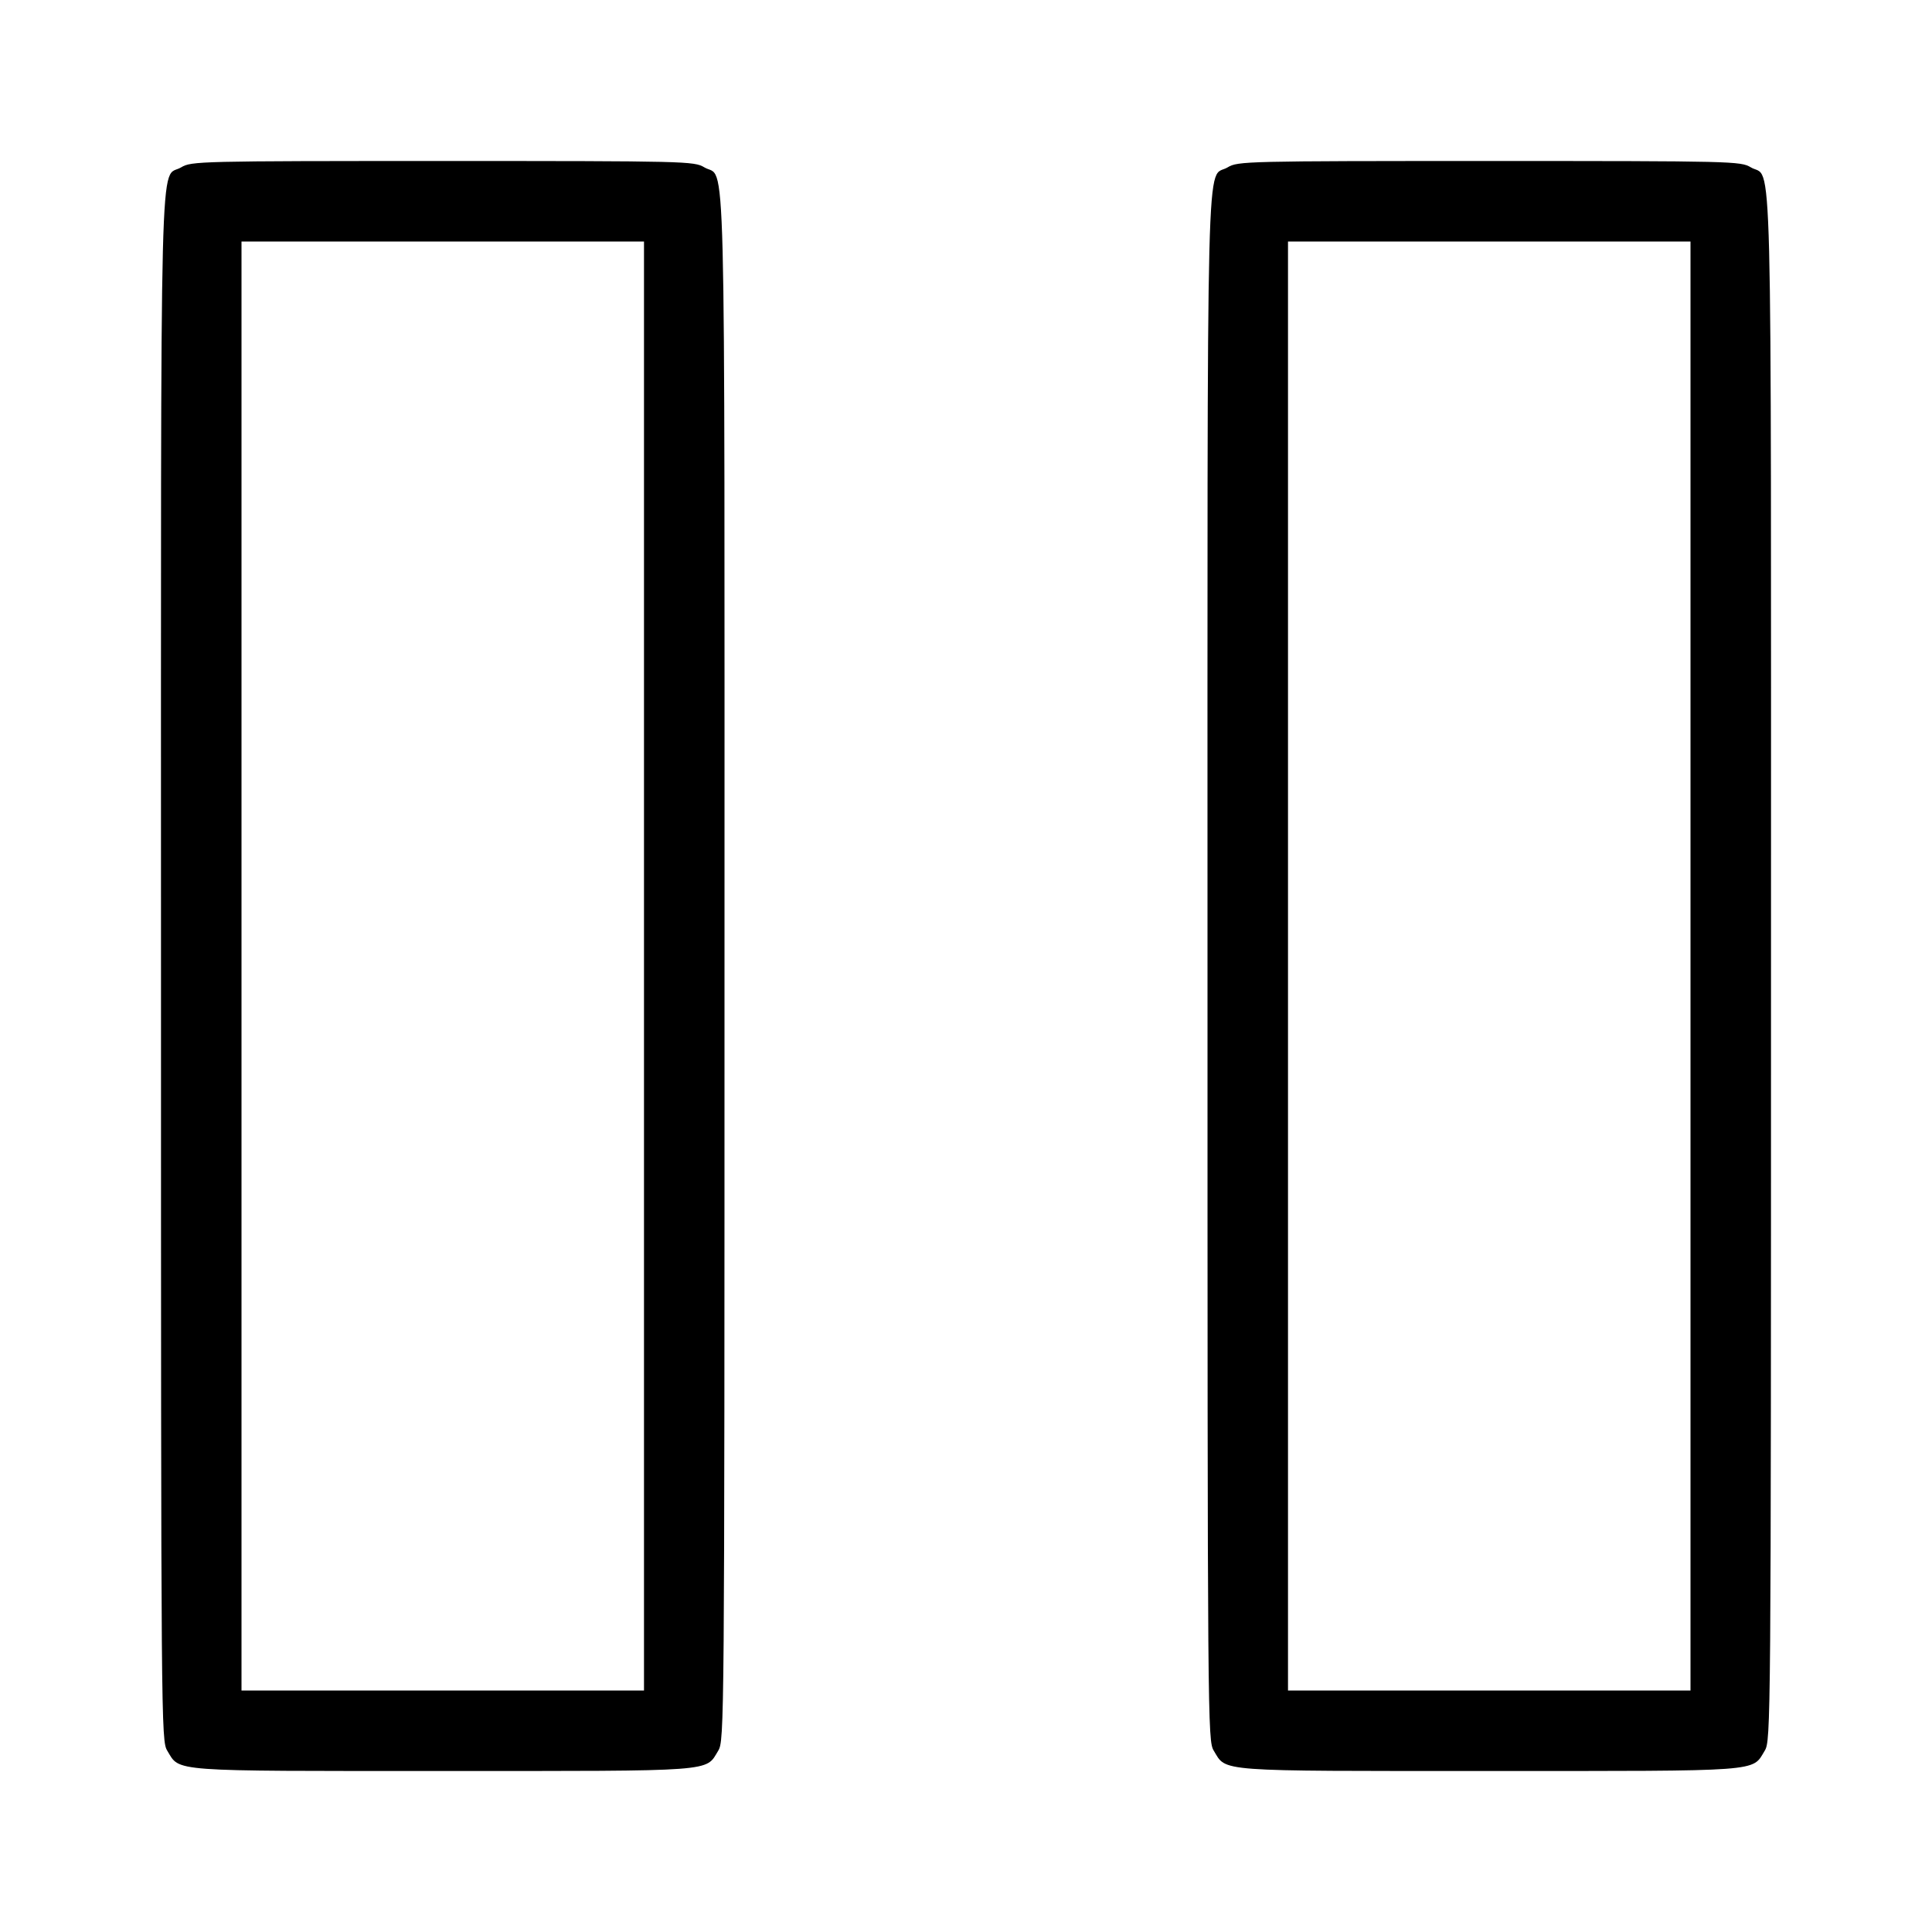 <svg xmlns="http://www.w3.org/2000/svg" width="24" height="24" fill="none"><path d="M2.252 2.078C1.978 2.245 2 1.386 2 12.008c0 9.463.002 9.614.078 9.74.161.264-.004.252 3.422.252s3.261.012 3.422-.252c.076-.126.078-.277.078-9.74 0-10.622.022-9.763-.252-9.93C8.624 2.003 8.524 2 5.5 2s-3.124.003-3.248.078m13 0c-.274.167-.252-.692-.252 9.93 0 9.463.002 9.614.078 9.74.161.264-.004.252 3.422.252s3.261.012 3.422-.252c.076-.126.078-.277.078-9.74 0-10.622.022-9.763-.252-9.93C21.624 2.003 21.524 2 18.5 2s-3.124.003-3.248.078M8 12v9H3V3h5v9m13 0v9h-5V3h5v9" fill-rule="evenodd" fill="#000"/></svg>